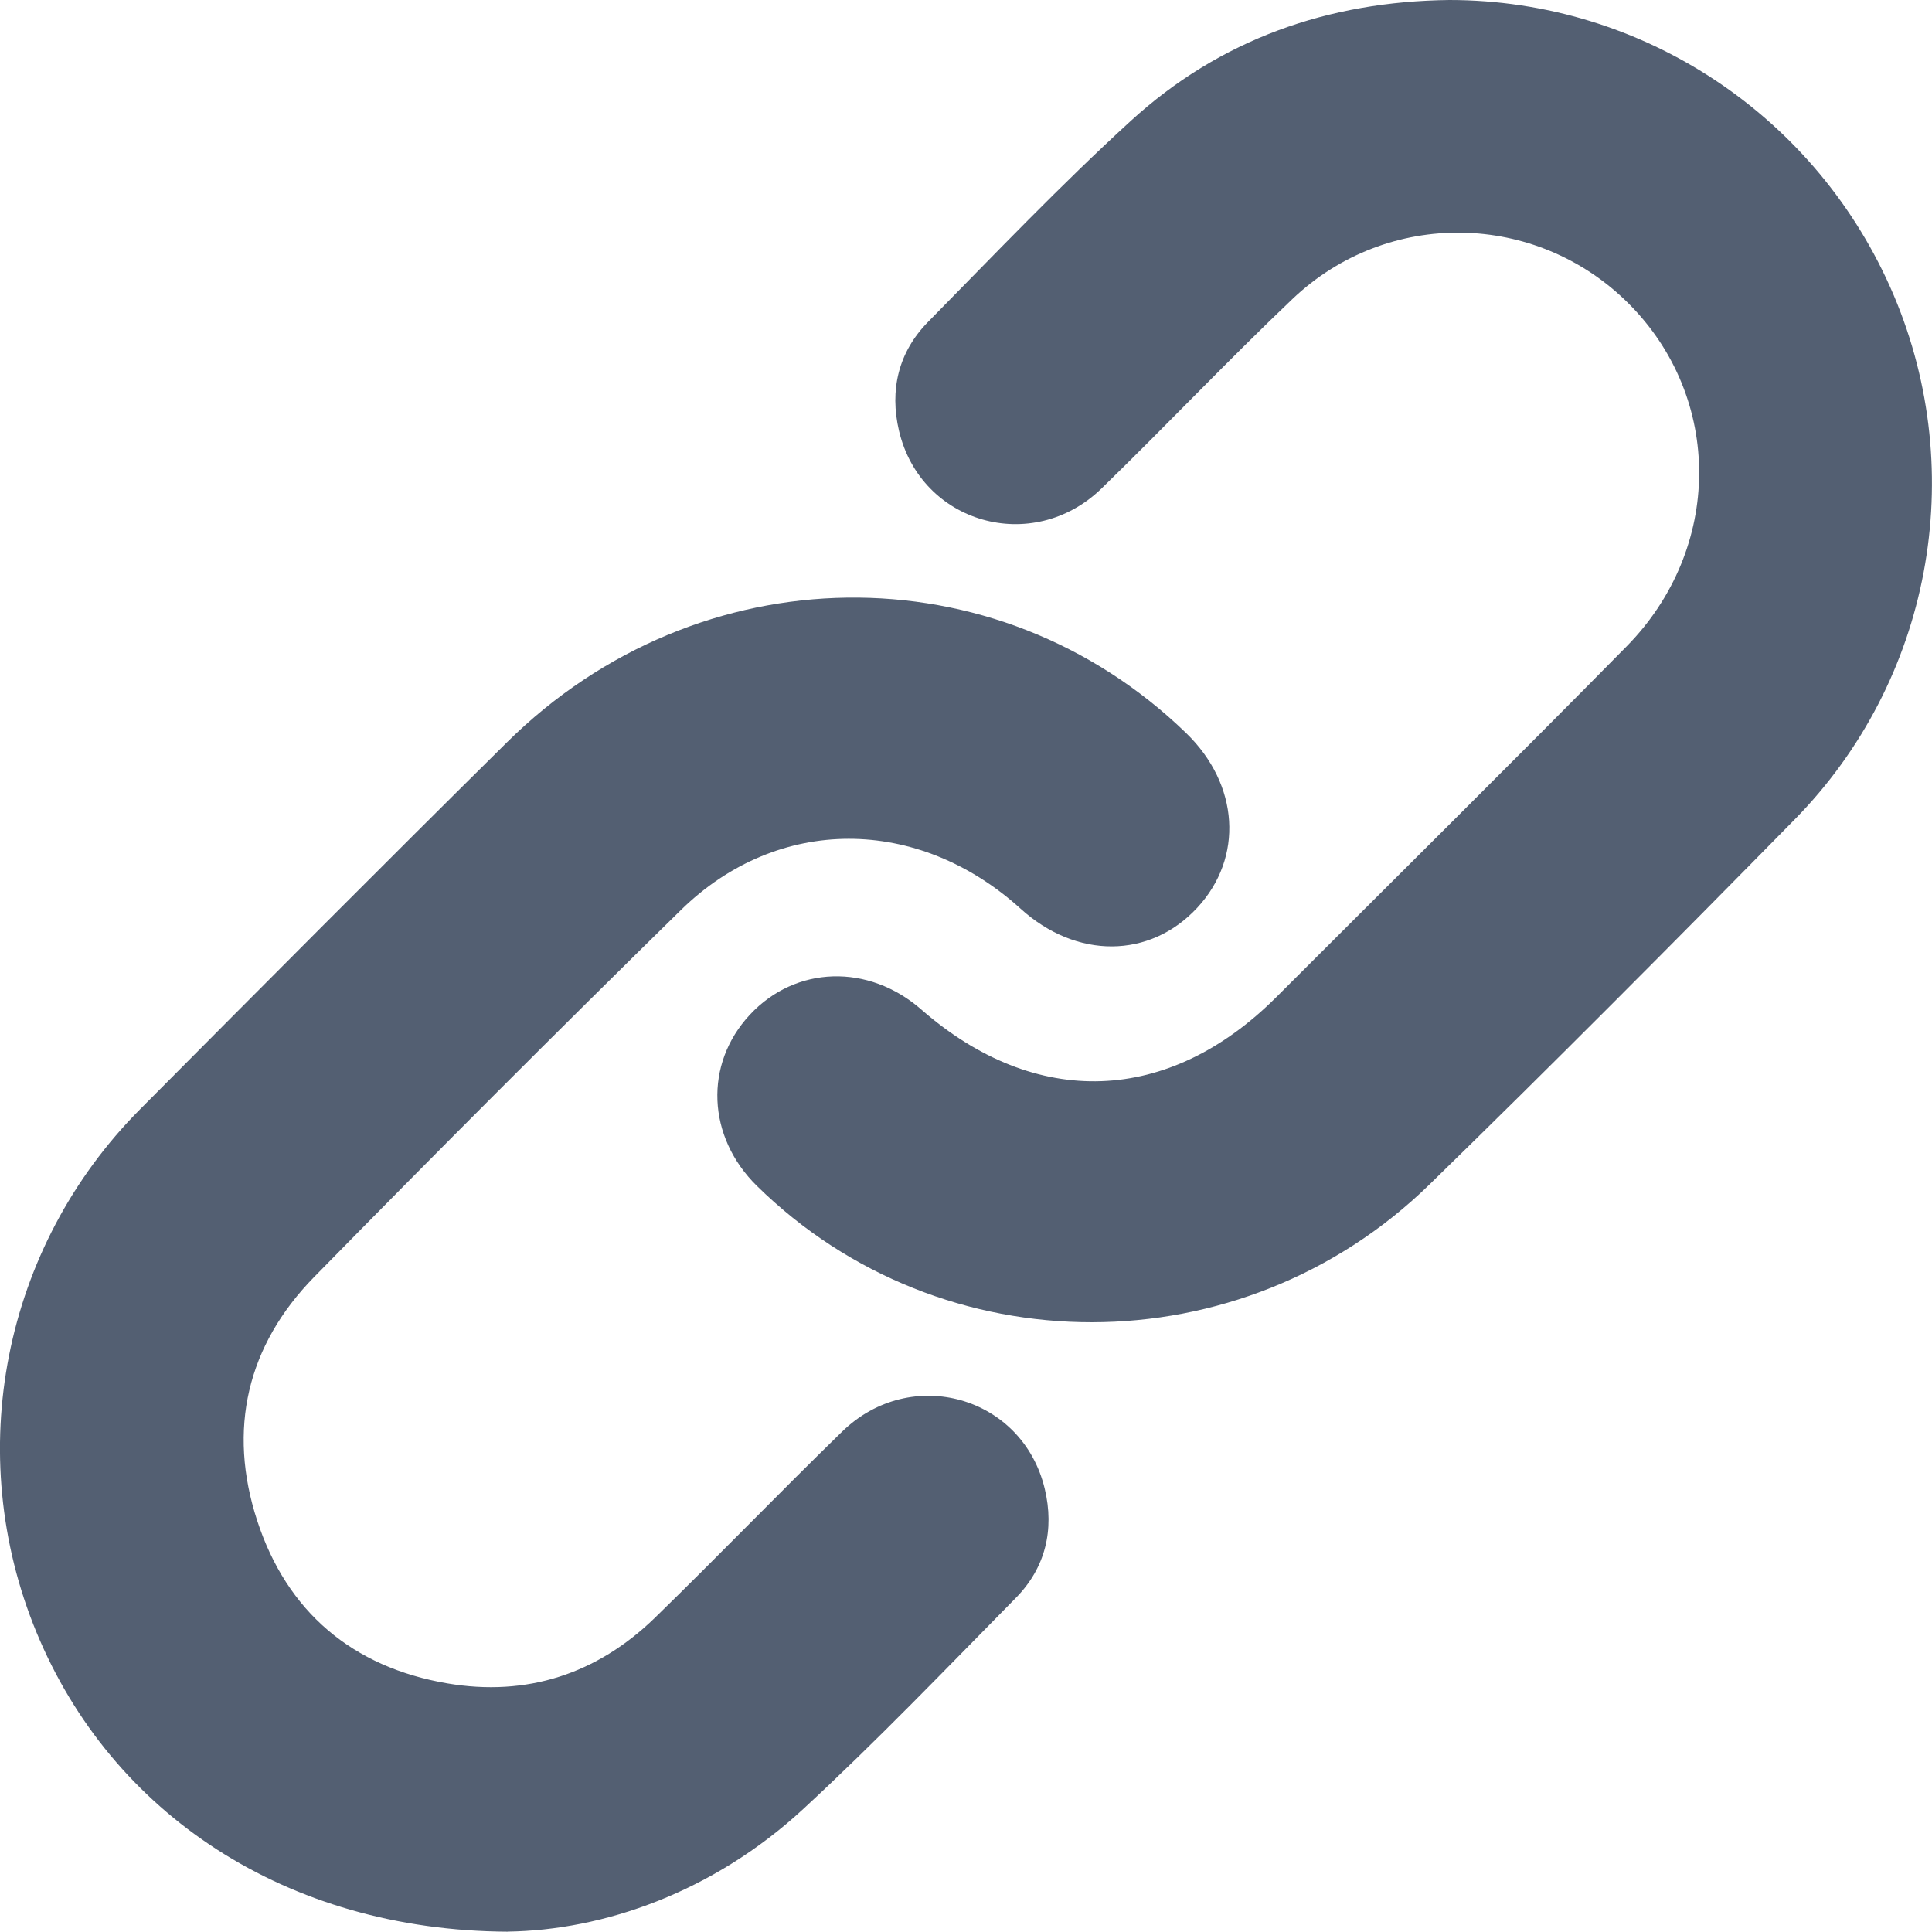 <?xml version="1.0" encoding="UTF-8"?>
<svg id="_Слой_1" data-name="Слой 1" xmlns="http://www.w3.org/2000/svg" viewBox="0 0 306.64 306.59">
  <defs>
    <style>
      .cls-1 {
        fill: #535f72;
      }
    </style>
  </defs>
  <path class="cls-1" d="M80.58,306.59c-35.24-.17-62.94-18.81-74.78-47.49-11.76-28.47-5.34-61.13,16.43-83.04,19.35-19.46,38.7-38.92,58.21-58.22,30.43-30.11,77.67-30.69,107.82-1.49,8.43,8.17,9.16,19.75,1.76,27.73-7.53,8.11-19.16,8.18-28.02,.16-16.3-14.77-38.5-14.91-53.92,.19-19.6,19.21-38.99,38.63-58.2,58.23-10.69,10.9-13.78,24.23-9.06,38.69,4.72,14.47,15.13,23.27,30.18,25.83,12.6,2.15,23.76-1.49,32.94-10.41,10.01-9.74,19.71-19.81,29.72-29.55,10.94-10.65,28.64-5.63,32.16,9.08,1.55,6.49,.12,12.53-4.59,17.31-11.11,11.29-22.1,22.74-33.72,33.49-14.33,13.25-31.74,19.27-46.93,19.48Z"/>
  <path class="cls-1" d="M230.03,0c30.73,0,58.51,18.46,70.55,46.89,11.97,28.27,5.91,61.15-15.75,83.19-19.15,19.49-38.41,38.87-57.97,57.94-29.87,29.12-77.35,29.06-106.72,.21-7.94-7.79-8.41-19.36-1.12-27.18,7.27-7.8,18.82-8.15,27.21-.82,18.15,15.86,39.25,15.12,56.37-2,18.53-18.52,37.15-36.95,55.54-55.61,15.33-15.55,15.34-39.47,.33-54.46-14.66-14.63-38.23-15.09-53.35-.69-10.3,9.8-20.08,20.14-30.28,30.05-10.95,10.64-28.68,5.58-32.15-9.13-1.53-6.49-.1-12.52,4.62-17.31,10.59-10.76,21.02-21.71,32.15-31.88C193.64,6.23,210.82,.22,230.03,0Z"/>
</svg>